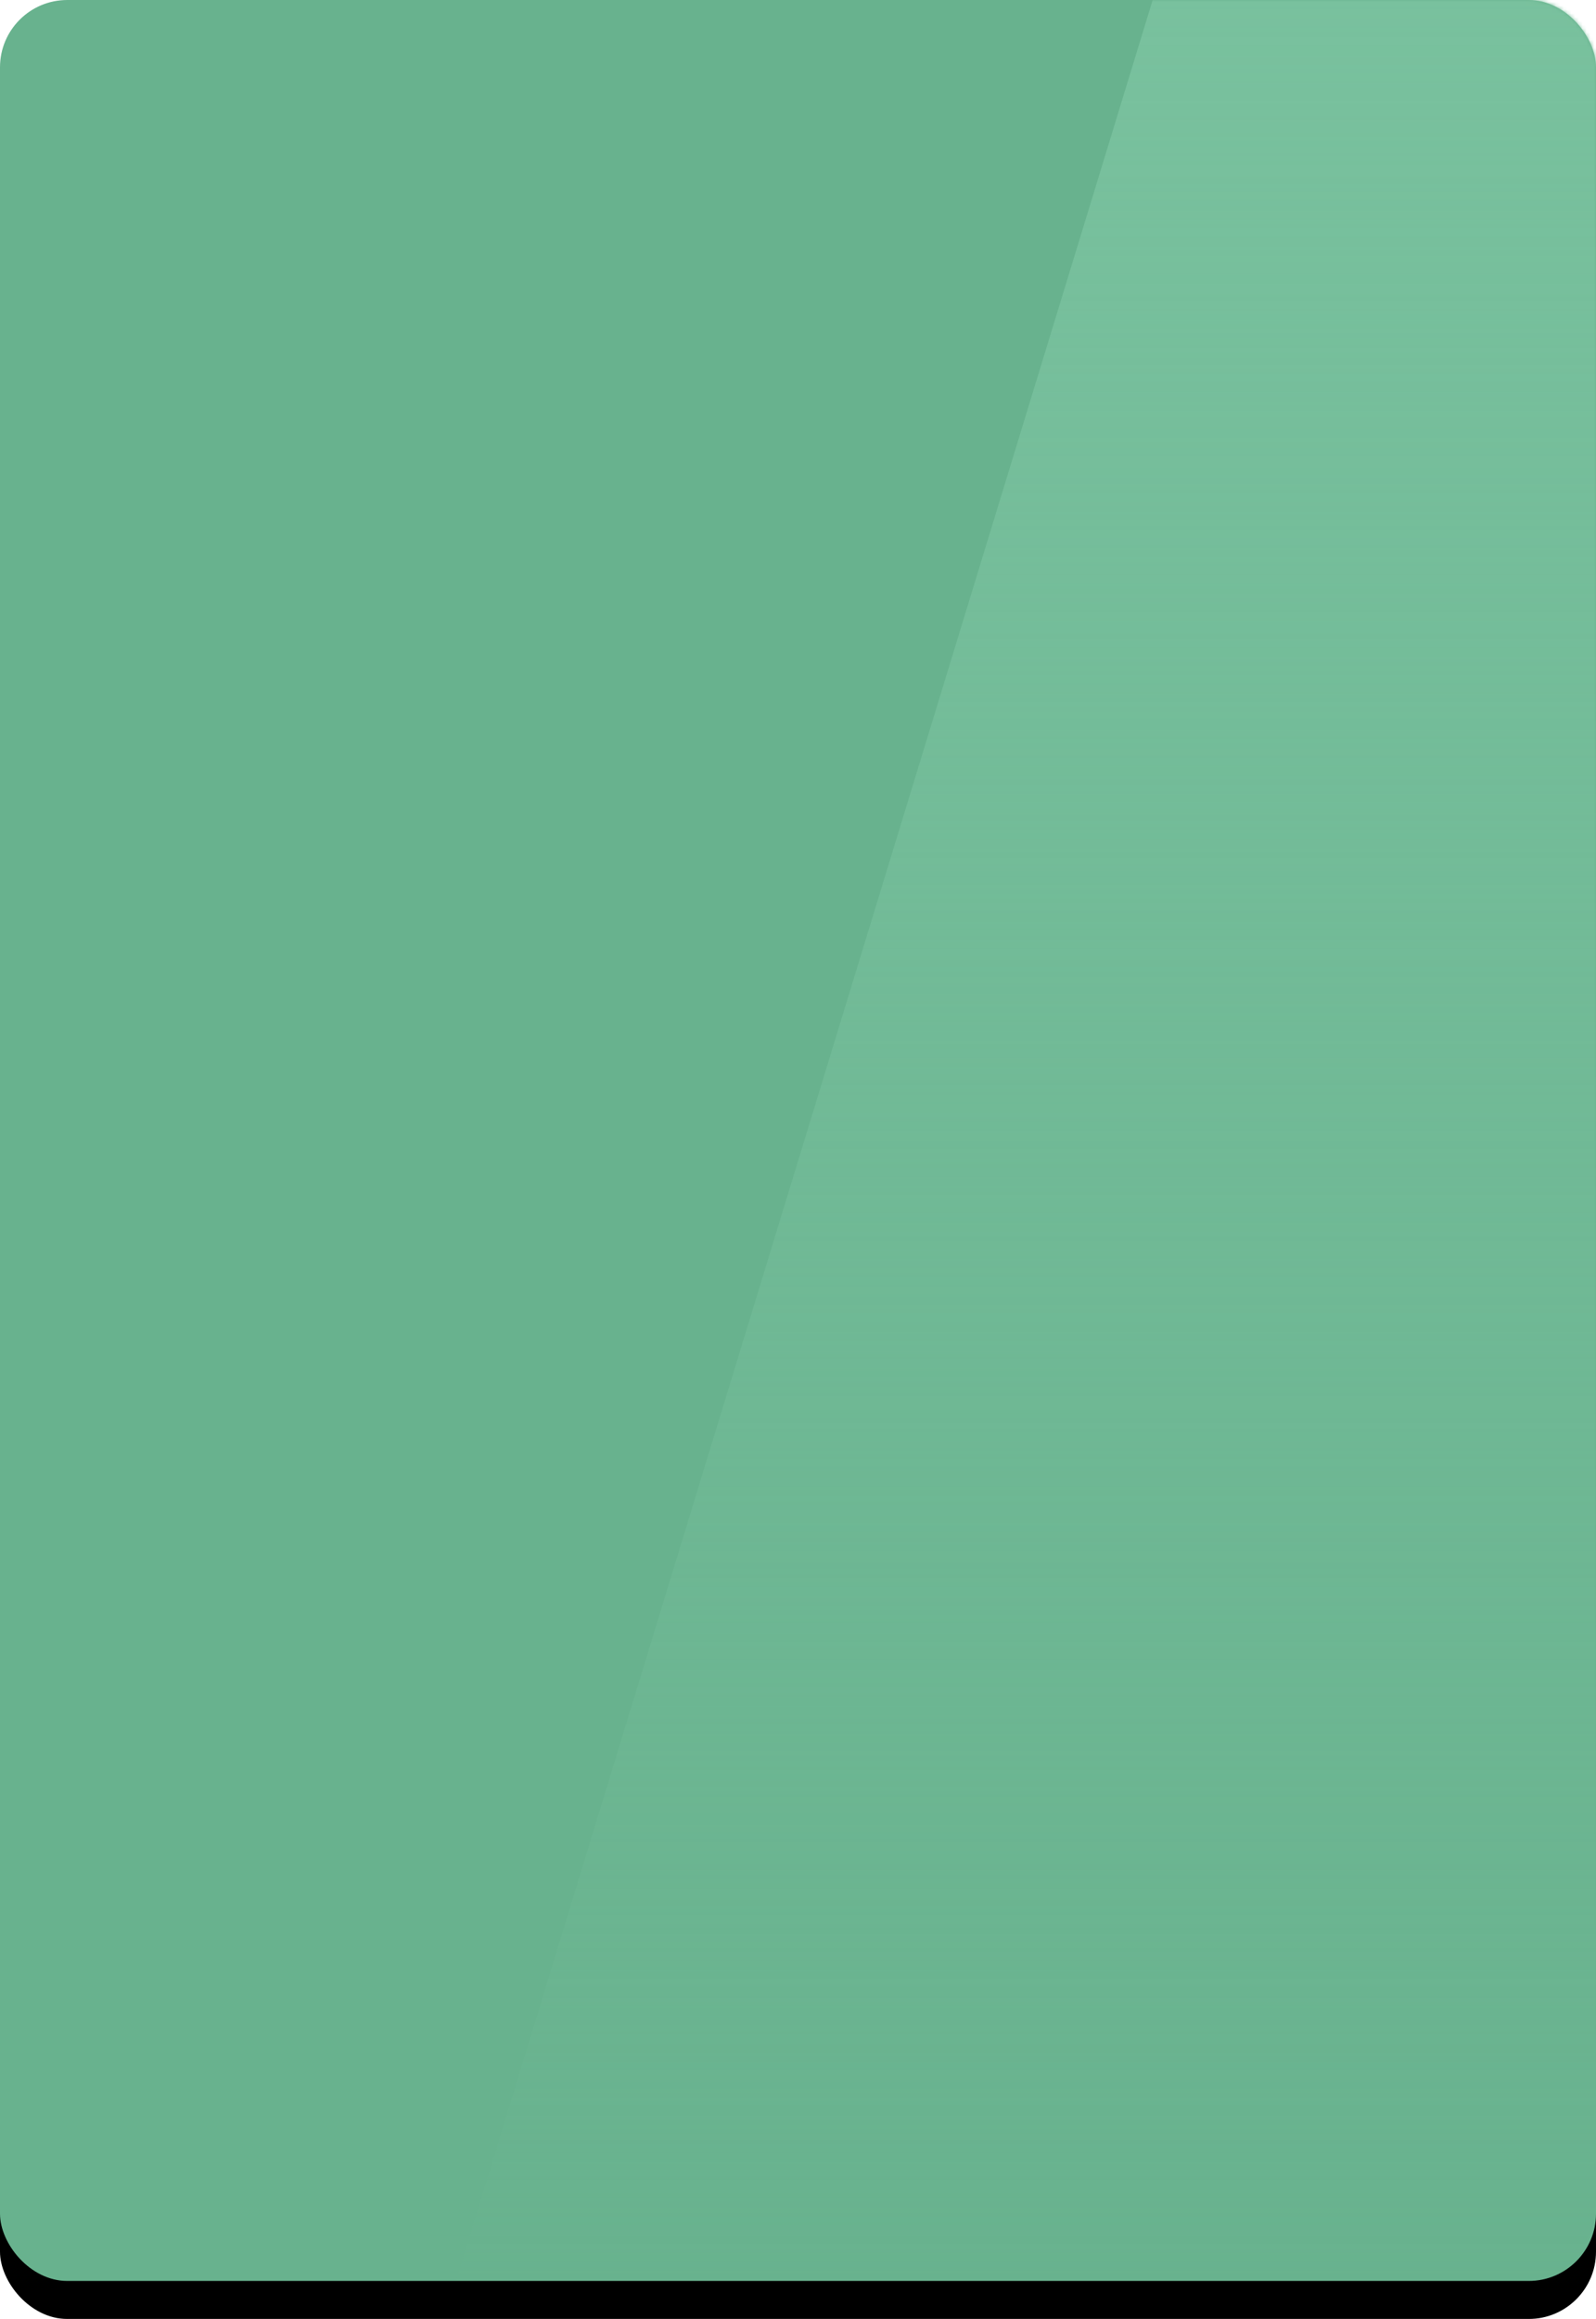 <?xml version="1.0" encoding="UTF-8"?>
<svg width="420px" height="610px" viewBox="0 0 420 610" version="1.1" xmlns="http://www.w3.org/2000/svg" xmlns:xlink="http://www.w3.org/1999/xlink">
    <title>编组 5</title>
    <defs>
        <rect id="path-1" x="0" y="0" width="420" height="600" rx="17.699"></rect>
        <filter x="-1.2%" y="-0.8%" width="102.4%" height="103.3%" filterUnits="objectBoundingBox" id="filter-3">
            <feOffset dx="0" dy="10" in="SourceAlpha" result="shadowOffsetOuter1"></feOffset>
            <feColorMatrix values="0 0 0 0 0.325   0 0 0 0 0.596   0 0 0 0 0.459  0 0 0 1 0" type="matrix" in="shadowOffsetOuter1"></feColorMatrix>
        </filter>
        <linearGradient x1="50%" y1="0%" x2="50%" y2="100%" id="linearGradient-4">
            <stop stop-color="#79C19E" offset="0%"></stop>
            <stop stop-color="#79C19E" stop-opacity="0" offset="100%"></stop>
        </linearGradient>
    </defs>
    <g id="一体机" stroke="none" stroke-width="1" fill="none" fill-rule="evenodd">
        <g id="管理员模式" transform="translate(-210, -270)">
            <g id="编组-5" transform="translate(210, 270)">
                <mask id="mask-2" fill="white">
                    <use xlink:href="#path-1"></use>
                </mask>
                <g id="蒙版">
                    <use fill="black" fill-opacity="1" filter="url(#filter-3)" xlink:href="#path-1"></use>
                    <use fill="#68B28E" fill-rule="evenodd" xlink:href="#path-1"></use>
                </g>
                <polygon id="矩形备份-2" fill="url(#linearGradient-4)" mask="url(#mask-2)" points="303.333 0 420 0 420 600 120 600"></polygon>
            </g>
        </g>
    </g>
</svg>